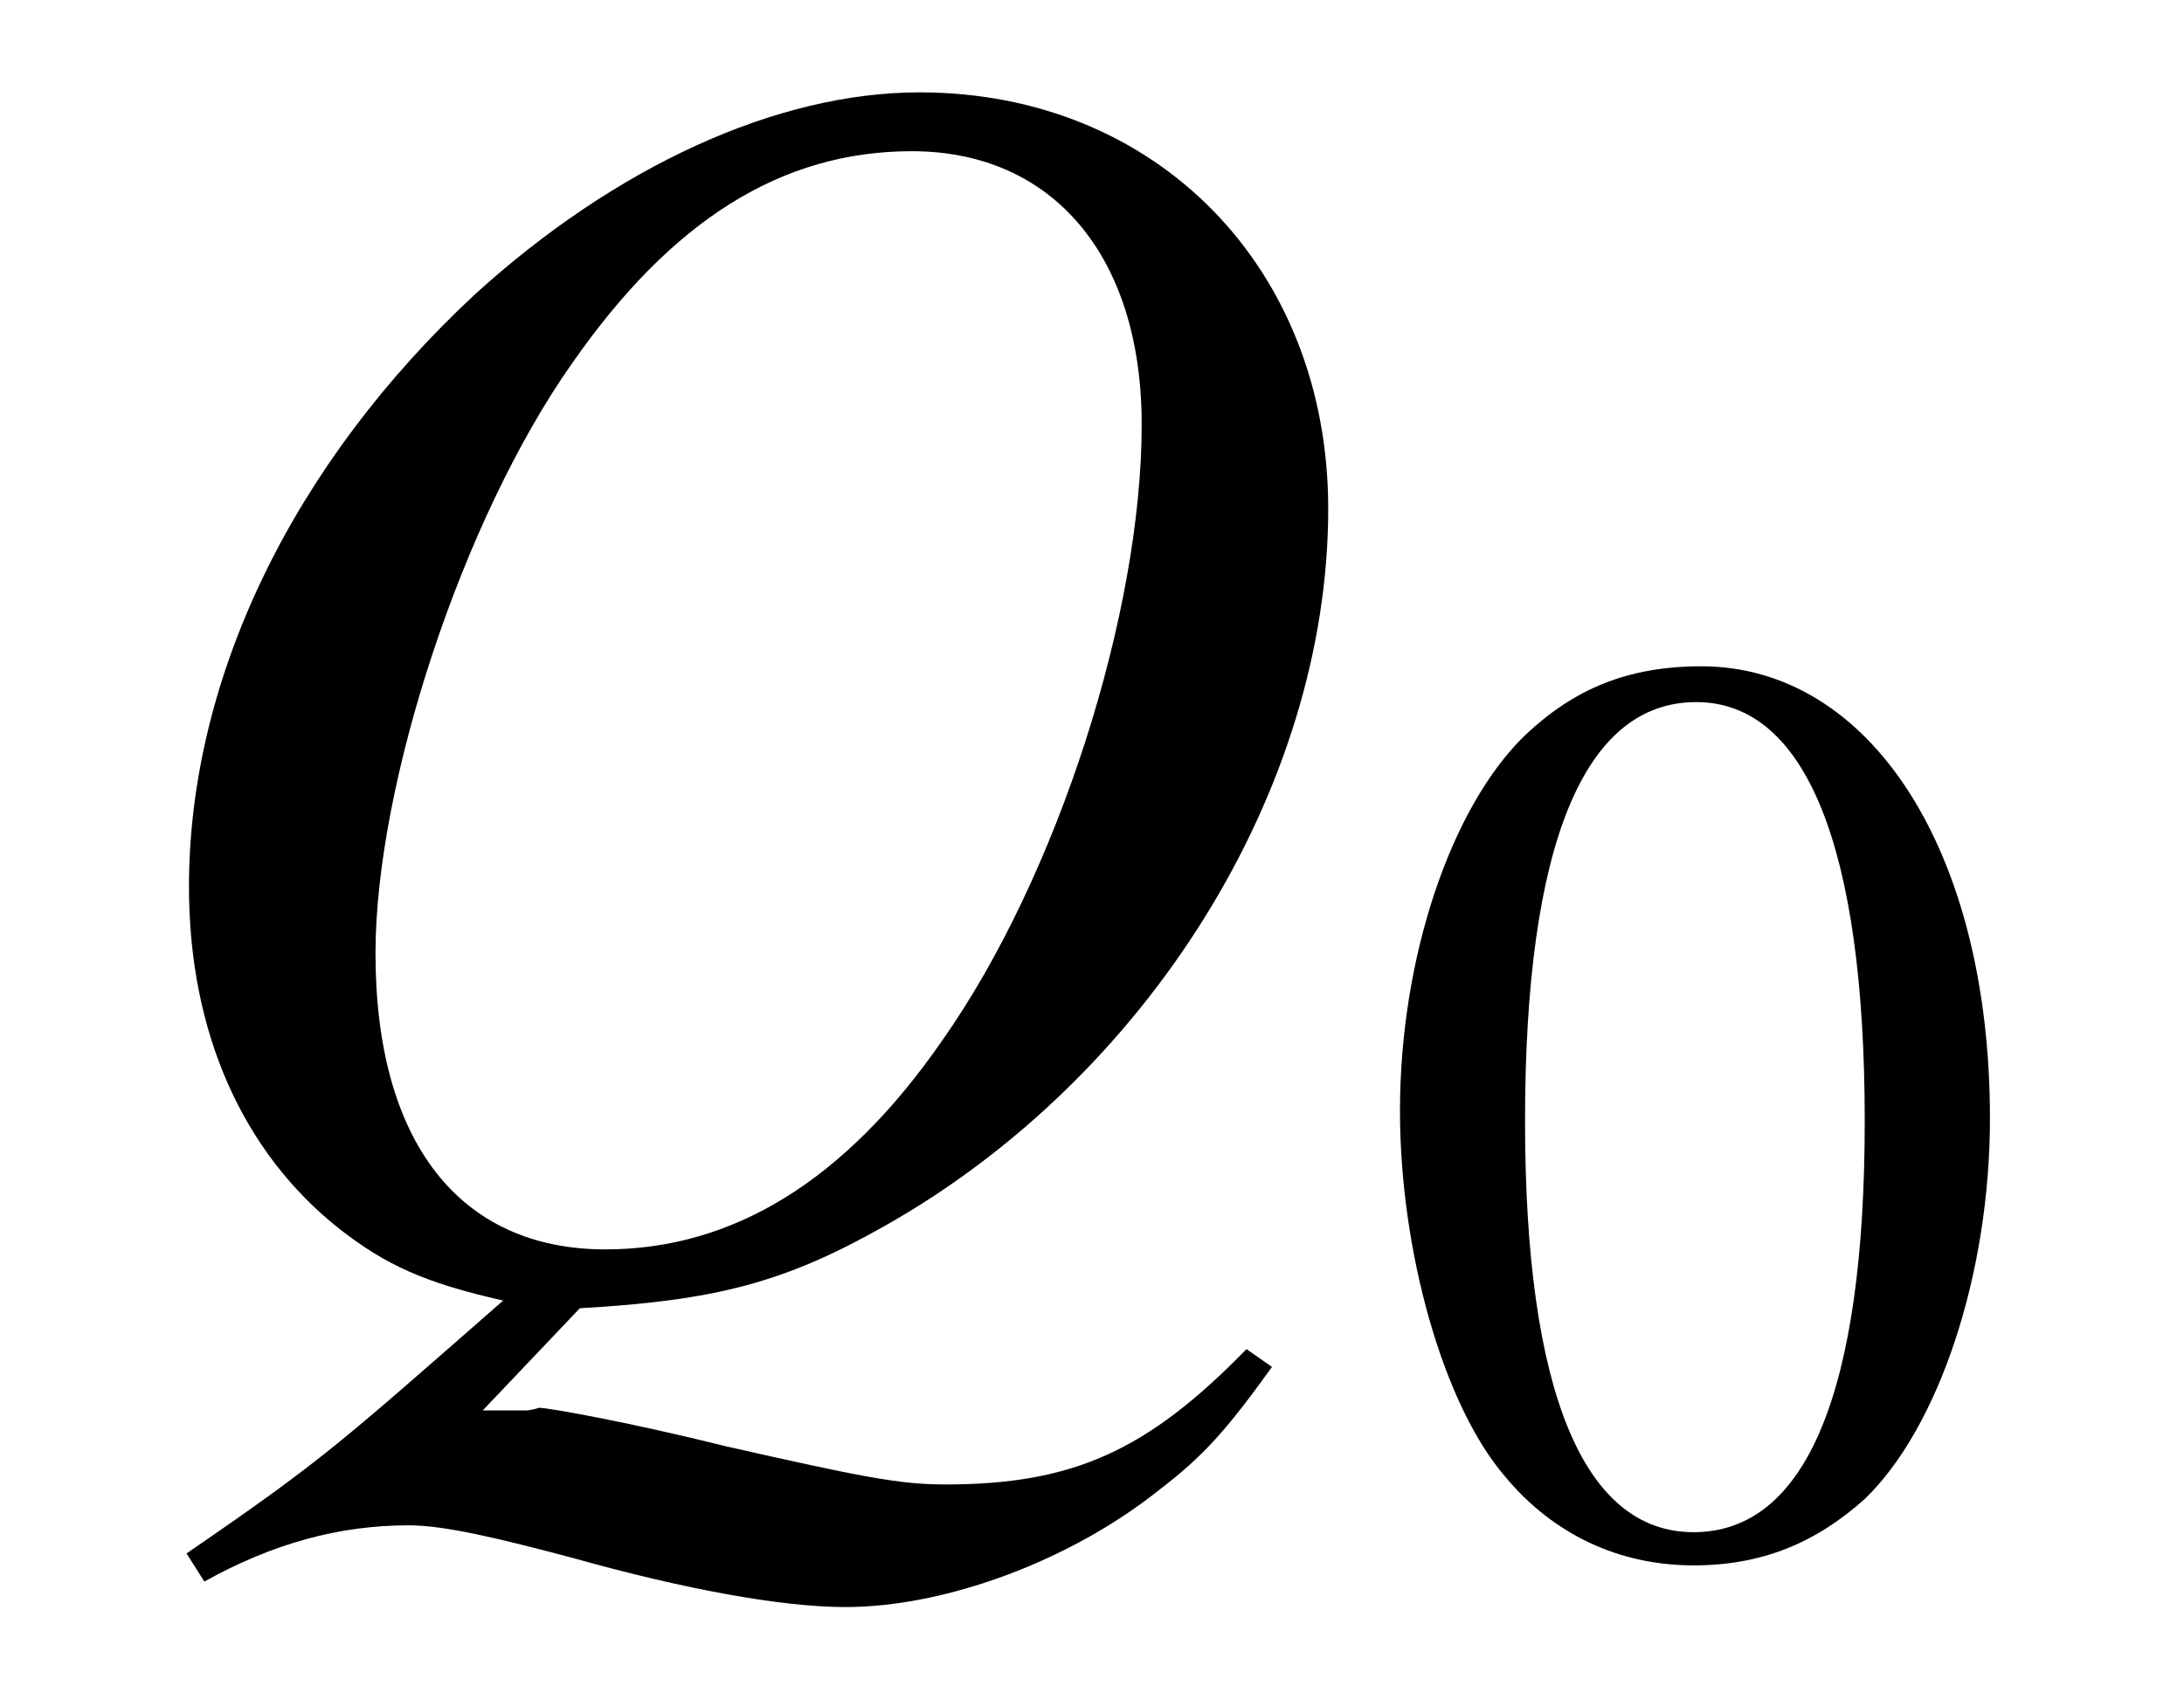 <?xml version="1.0" encoding="UTF-8"?>
<svg xmlns="http://www.w3.org/2000/svg" xmlns:xlink="http://www.w3.org/1999/xlink" width="13.36" height="10.316" viewBox="0 0 13.36 10.316">
<defs>
<g>
<g id="glyph-0-0">
</g>
<g id="glyph-0-1">
<path d="M 3.047 0.172 C 3.875 0.125 4.297 0.016 4.906 -0.328 C 6.516 -1.234 7.625 -3 7.625 -4.719 C 7.625 -6.188 6.578 -7.266 5.125 -7.266 C 4.25 -7.266 3.266 -6.812 2.406 -6.031 C 1.297 -5 0.656 -3.688 0.656 -2.406 C 0.656 -1.516 0.984 -0.781 1.578 -0.312 C 1.859 -0.094 2.094 0.016 2.578 0.125 C 1.578 1 1.484 1.094 0.641 1.672 L 0.75 1.844 C 1.172 1.609 1.578 1.5 2 1.5 C 2.219 1.5 2.547 1.578 3.016 1.703 C 3.688 1.891 4.281 2 4.672 2 C 5.281 2 6.047 1.719 6.594 1.281 C 6.859 1.078 7 0.922 7.281 0.531 L 7.125 0.422 C 6.516 1.047 6.062 1.25 5.281 1.25 C 5 1.25 4.766 1.203 3.938 1.016 C 3.375 0.875 2.859 0.781 2.797 0.781 C 2.75 0.797 2.719 0.797 2.719 0.797 L 2.453 0.797 Z M 5.078 -6.906 C 5.938 -6.906 6.484 -6.266 6.484 -5.234 C 6.484 -4.078 5.969 -2.469 5.266 -1.469 C 4.672 -0.609 3.984 -0.188 3.203 -0.188 C 2.312 -0.188 1.797 -0.844 1.797 -2 C 1.797 -3.031 2.328 -4.656 3 -5.609 C 3.609 -6.484 4.281 -6.906 5.078 -6.906 Z M 5.078 -6.906 "/>
</g>
<g id="glyph-1-0">
</g>
<g id="glyph-1-1">
<path d="M 2.031 -5.391 C 1.578 -5.391 1.25 -5.25 0.953 -4.969 C 0.5 -4.531 0.188 -3.609 0.188 -2.672 C 0.188 -1.812 0.453 -0.875 0.828 -0.438 C 1.125 -0.078 1.531 0.109 1.984 0.109 C 2.406 0.109 2.734 -0.031 3.031 -0.297 C 3.484 -0.734 3.797 -1.672 3.797 -2.625 C 3.797 -4.266 3.062 -5.391 2.031 -5.391 Z M 2 -5.172 C 2.672 -5.172 3.031 -4.281 3.031 -2.609 C 3.031 -0.953 2.672 -0.094 1.984 -0.094 C 1.312 -0.094 0.953 -0.953 0.953 -2.609 C 0.953 -4.297 1.312 -5.172 2 -5.172 Z M 2 -5.172 "/>
</g>
</g>
</defs>
<g fill="rgb(0%, 0%, 0%)" fill-opacity="1">
<use xlink:href="#glyph-0-1" x="0.5" y="7.831"/>
</g>
<g fill="rgb(0%, 0%, 0%)" fill-opacity="1">
<use xlink:href="#glyph-1-1" x="8.376" y="9.467"/>
</g>
</svg>
